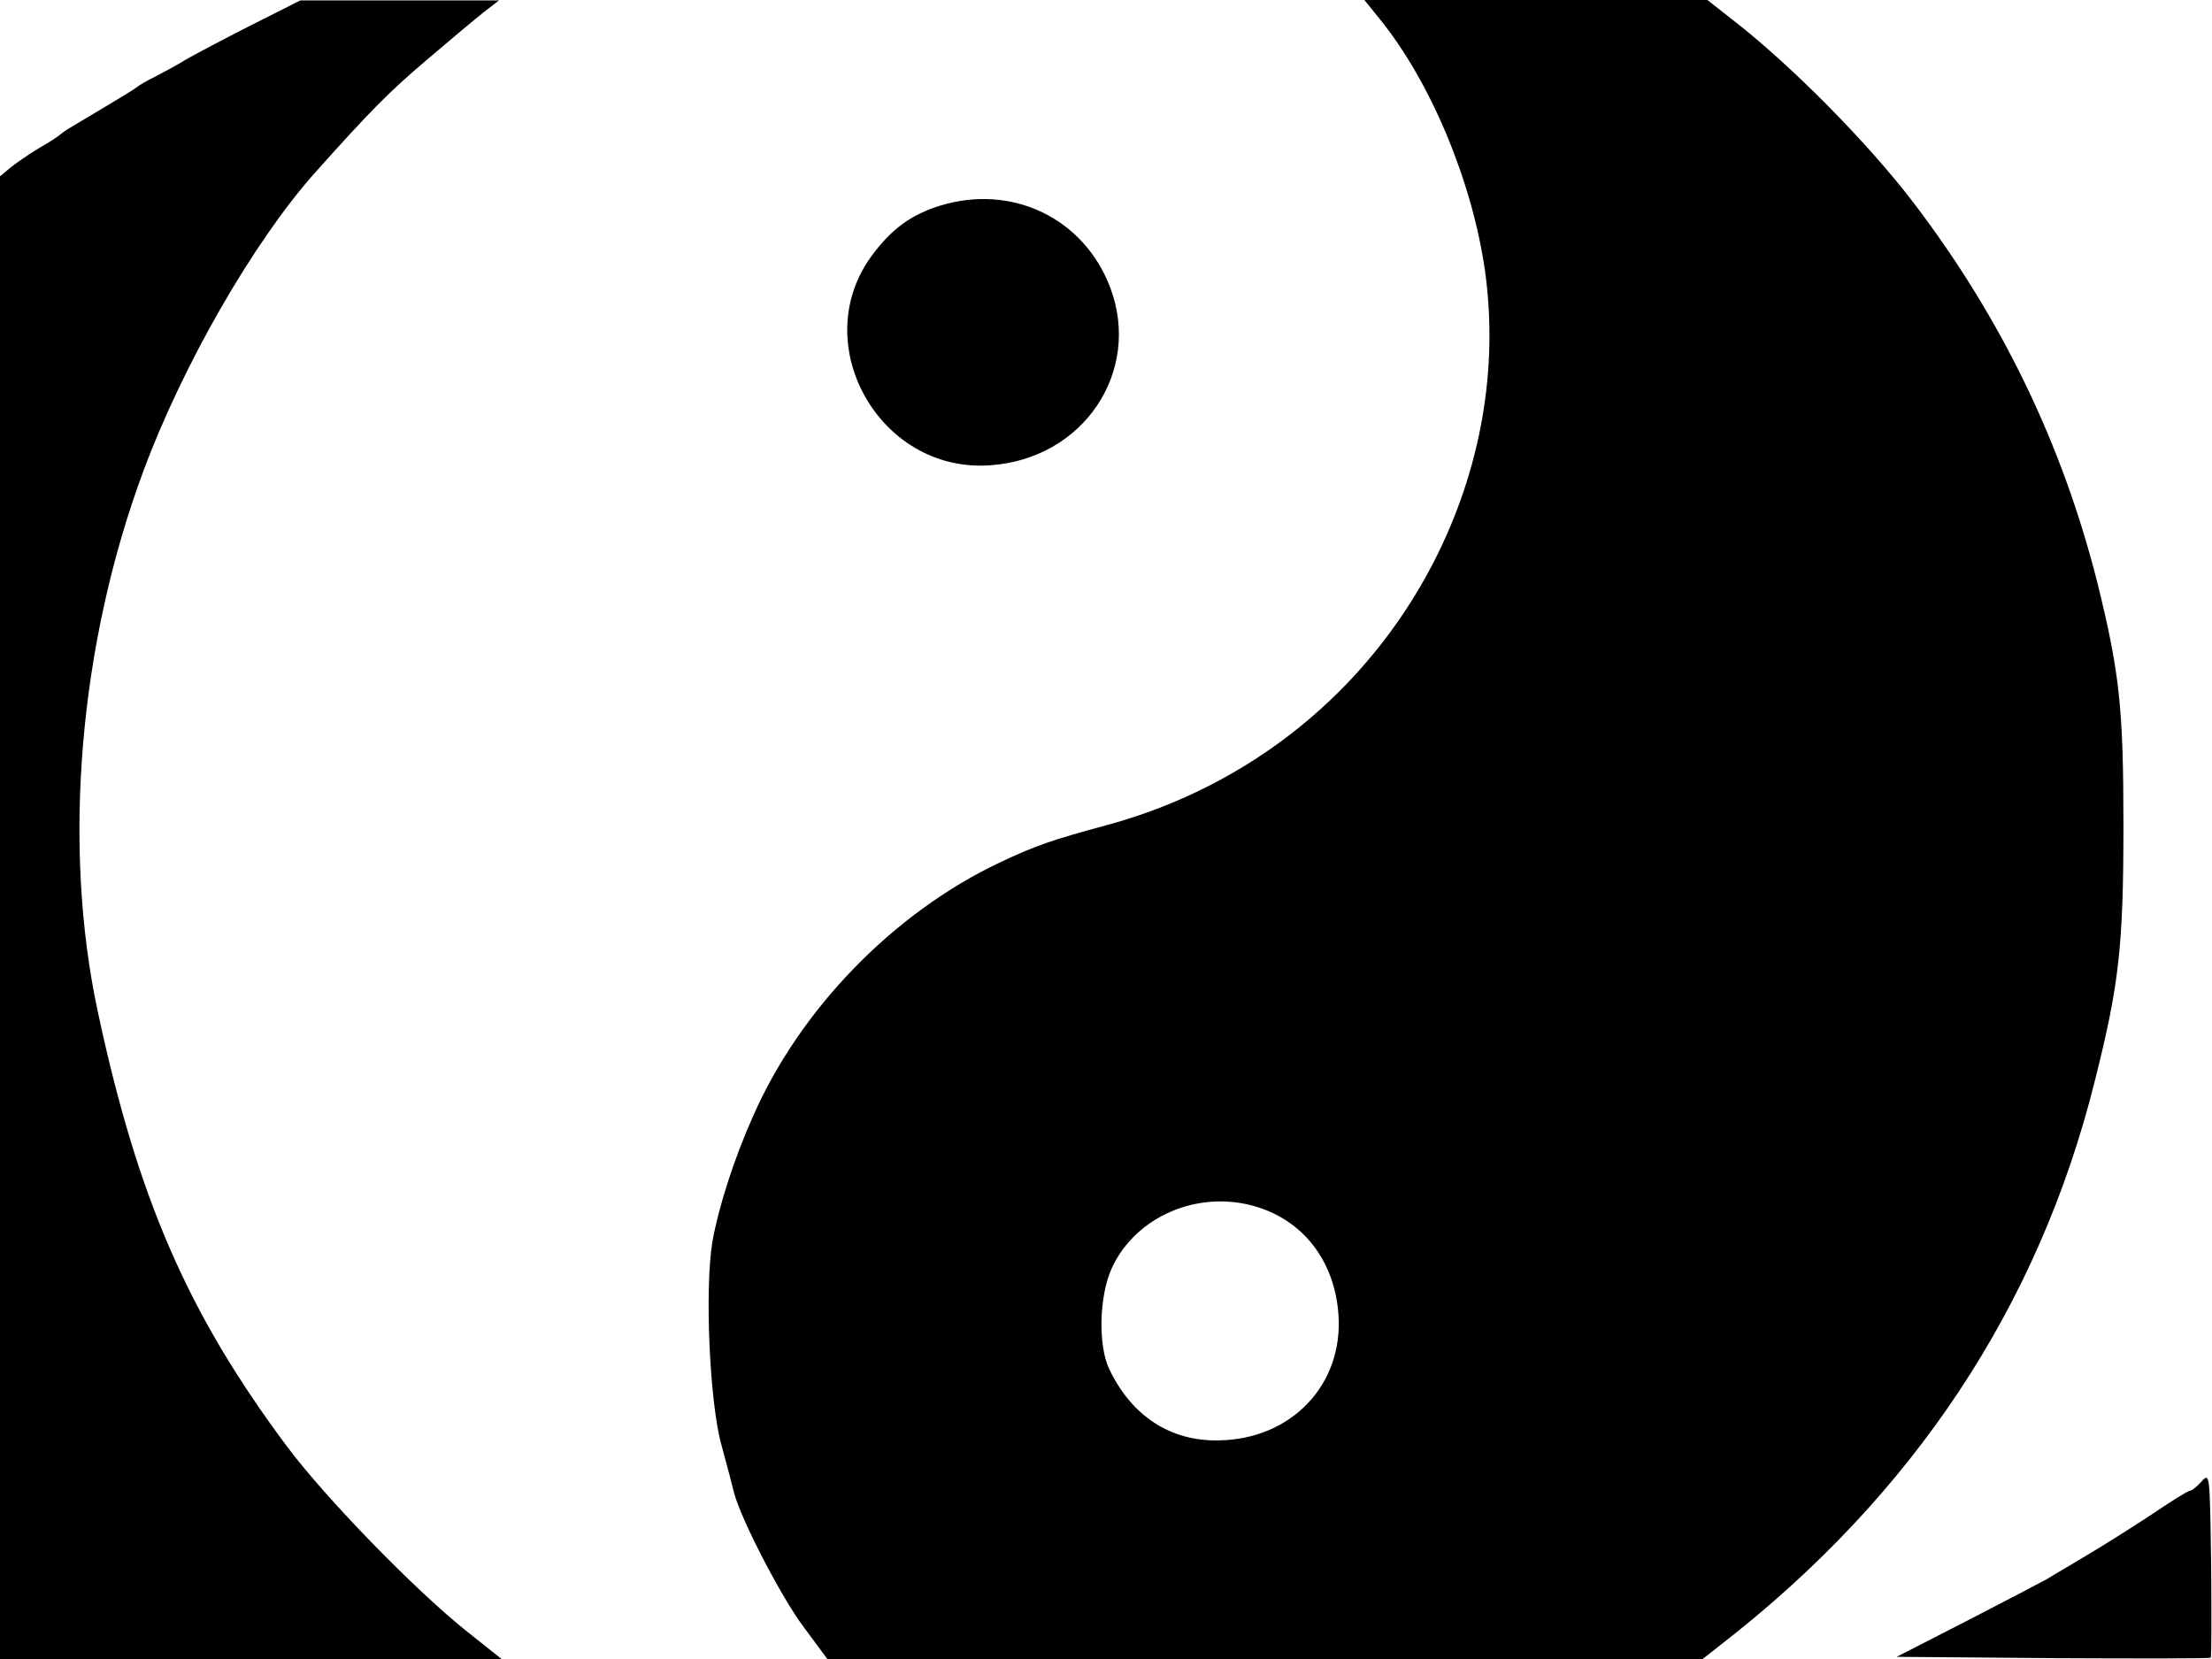 <svg xmlns="http://www.w3.org/2000/svg" width="682.667" height="512" version="1.0" viewBox="0 0 512 384"><path d="M58 5.9c-6.3 3.2-13.1 6.8-15 7.9-1.9 1.2-5.1 2.9-7 3.9-1.9.9-3.9 2.1-4.5 2.6-.9.7-8.1 5-14.5 8.8-1.4.8-2.7 1.7-3 2s-2.5 1.8-5 3.2c-2.5 1.5-5.5 3.6-6.7 4.6L0 40.8V384h116.1l-7.8-6.2c-11.9-9.4-32.9-31-41.8-42.9-23-30.8-34.6-57.4-43.9-100.9-8.2-38.4-4.3-84.9 10.6-125 9.1-24.5 25.4-52.9 39.6-68.9 12.7-14.2 17.1-18.7 25.7-26C104 9.4 110.1 4.3 112 2.8l3.5-2.7h-46zm261.2-1.7c11.9 14.6 21.5 37.6 24.5 58.3 3.2 22.7-.9 46.2-11.8 67.5-15.4 30-42.5 51.9-75.4 60.9-13 3.5-17 4.9-25 8.7-24.6 11.6-46.4 34-57.3 59-4.4 9.9-7.9 20.9-9.3 28.8-1.8 10.7-.7 37.1 2.1 47.1 1.2 4.4 2.5 9.3 2.9 11 1.5 5.9 10.9 24.2 16.2 31.2l5.4 7.3h202.6l4.2-3.3c44.5-34.5 73.6-78.3 86.6-130.6 5.6-22.2 6.6-31.2 6.6-59.1 0-27.1-.9-35.3-6-56-8.1-32.1-22.1-61.2-42.6-88.1-10.6-13.9-28.6-32.1-42.1-42.5L395.2 0h-79.4zm-28.8 275c11.2 3.2 18.5 12.6 19.4 25 1.2 16.3-10.9 29-27.8 29.2-11.1.2-20-5.6-25.2-16.4-2.7-5.5-2.4-17.2.6-23.6 5.5-11.8 19.8-18 33-14.2M217.6 47.6c-6.7 2.1-11.1 5.3-15.6 11.3-15.4 20.4 1.4 50.6 27.1 48.8 21.6-1.4 35.2-21.6 27.9-41.1-6.1-16.1-22.7-24.1-39.4-19m292 295.3c-1.1 1.2-2.2 2.1-2.6 2.1-.5 0-4.3 2.4-8.6 5.3-4.4 2.9-11.3 7.3-15.4 9.7-4.1 2.5-8.3 4.9-9.2 5.5-.9.5-9.1 4.8-18.2 9.5l-16.6 8.5 36.1.3c19.9.1 36.4.1 36.6-.1s.2-10 .1-21.7c-.3-20.9-.3-21.2-2.2-19.1"/></svg>